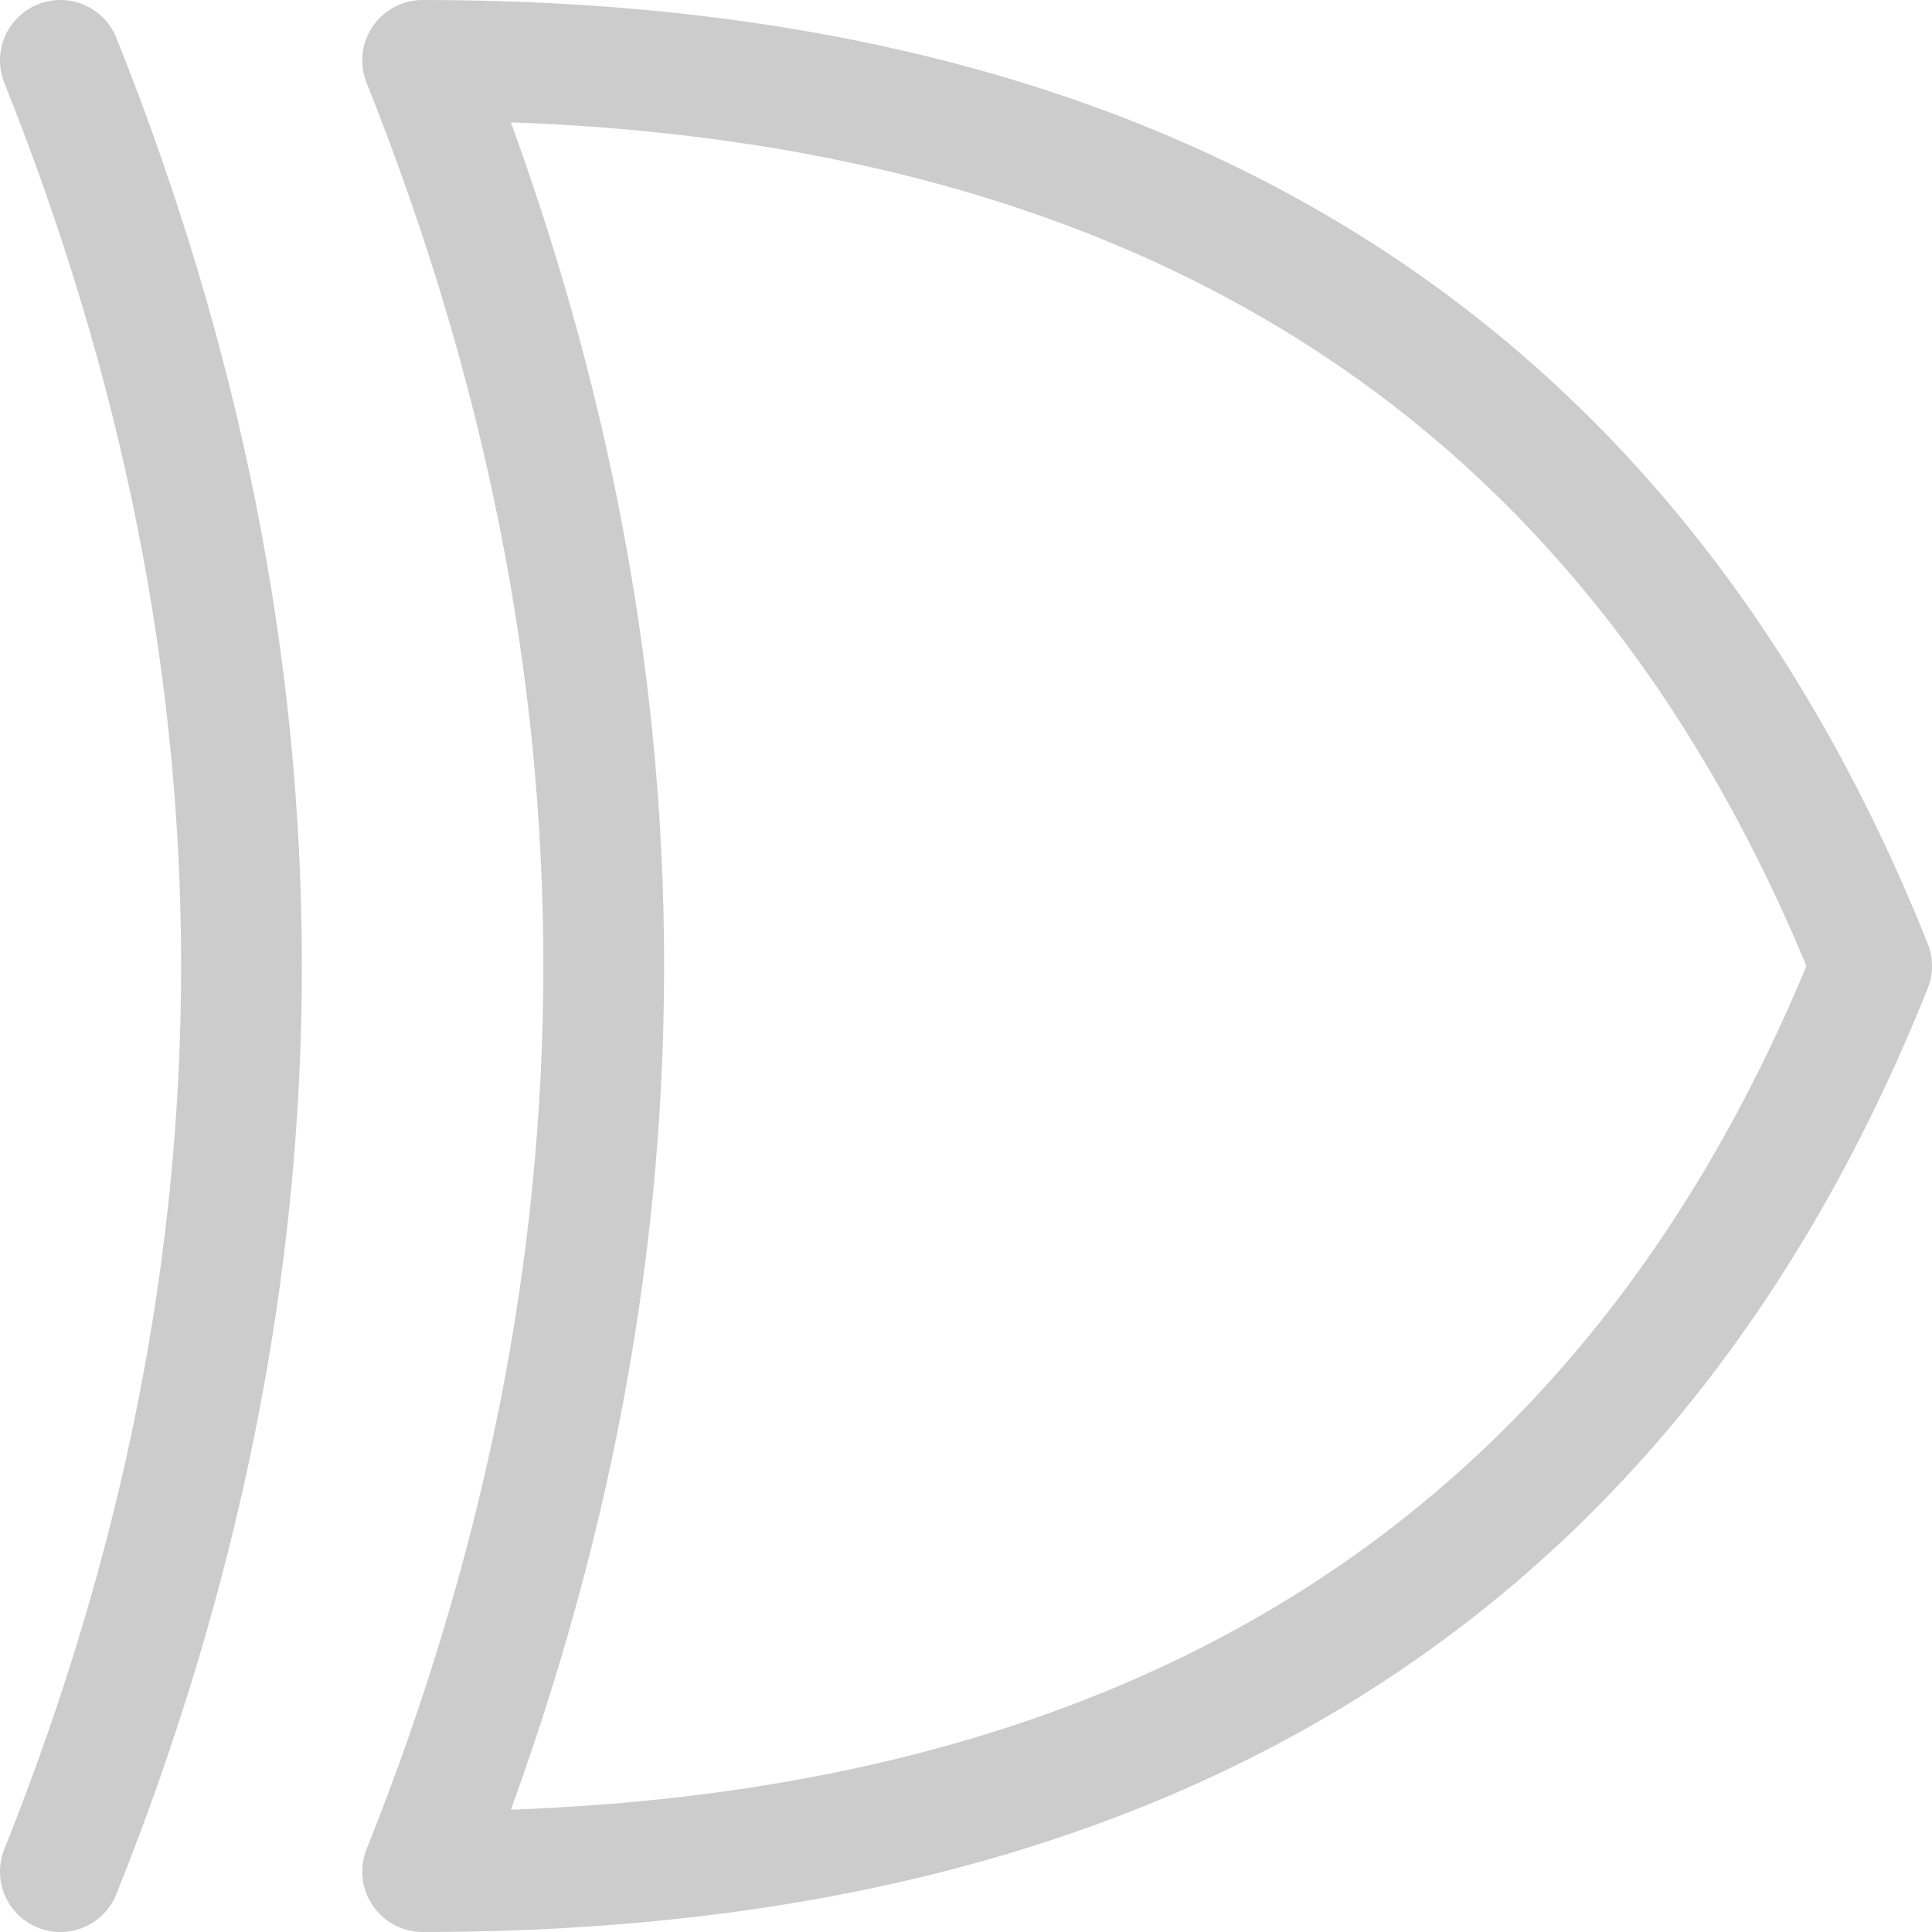 <svg version="1.1" width="64" height="64" xmlns="http://www.w3.org/2000/svg">
    <g fill="none" stroke="#ccc" stroke-linecap="round" stroke-linejoin="round" stroke-width="4">
        <path d="M 2 2 q 12 30 0 60 M 14 2 q 12 30 0 60 q 36 0 48 -30 q -12 -30 -48 -30 z"/>
    </g>
</svg>
